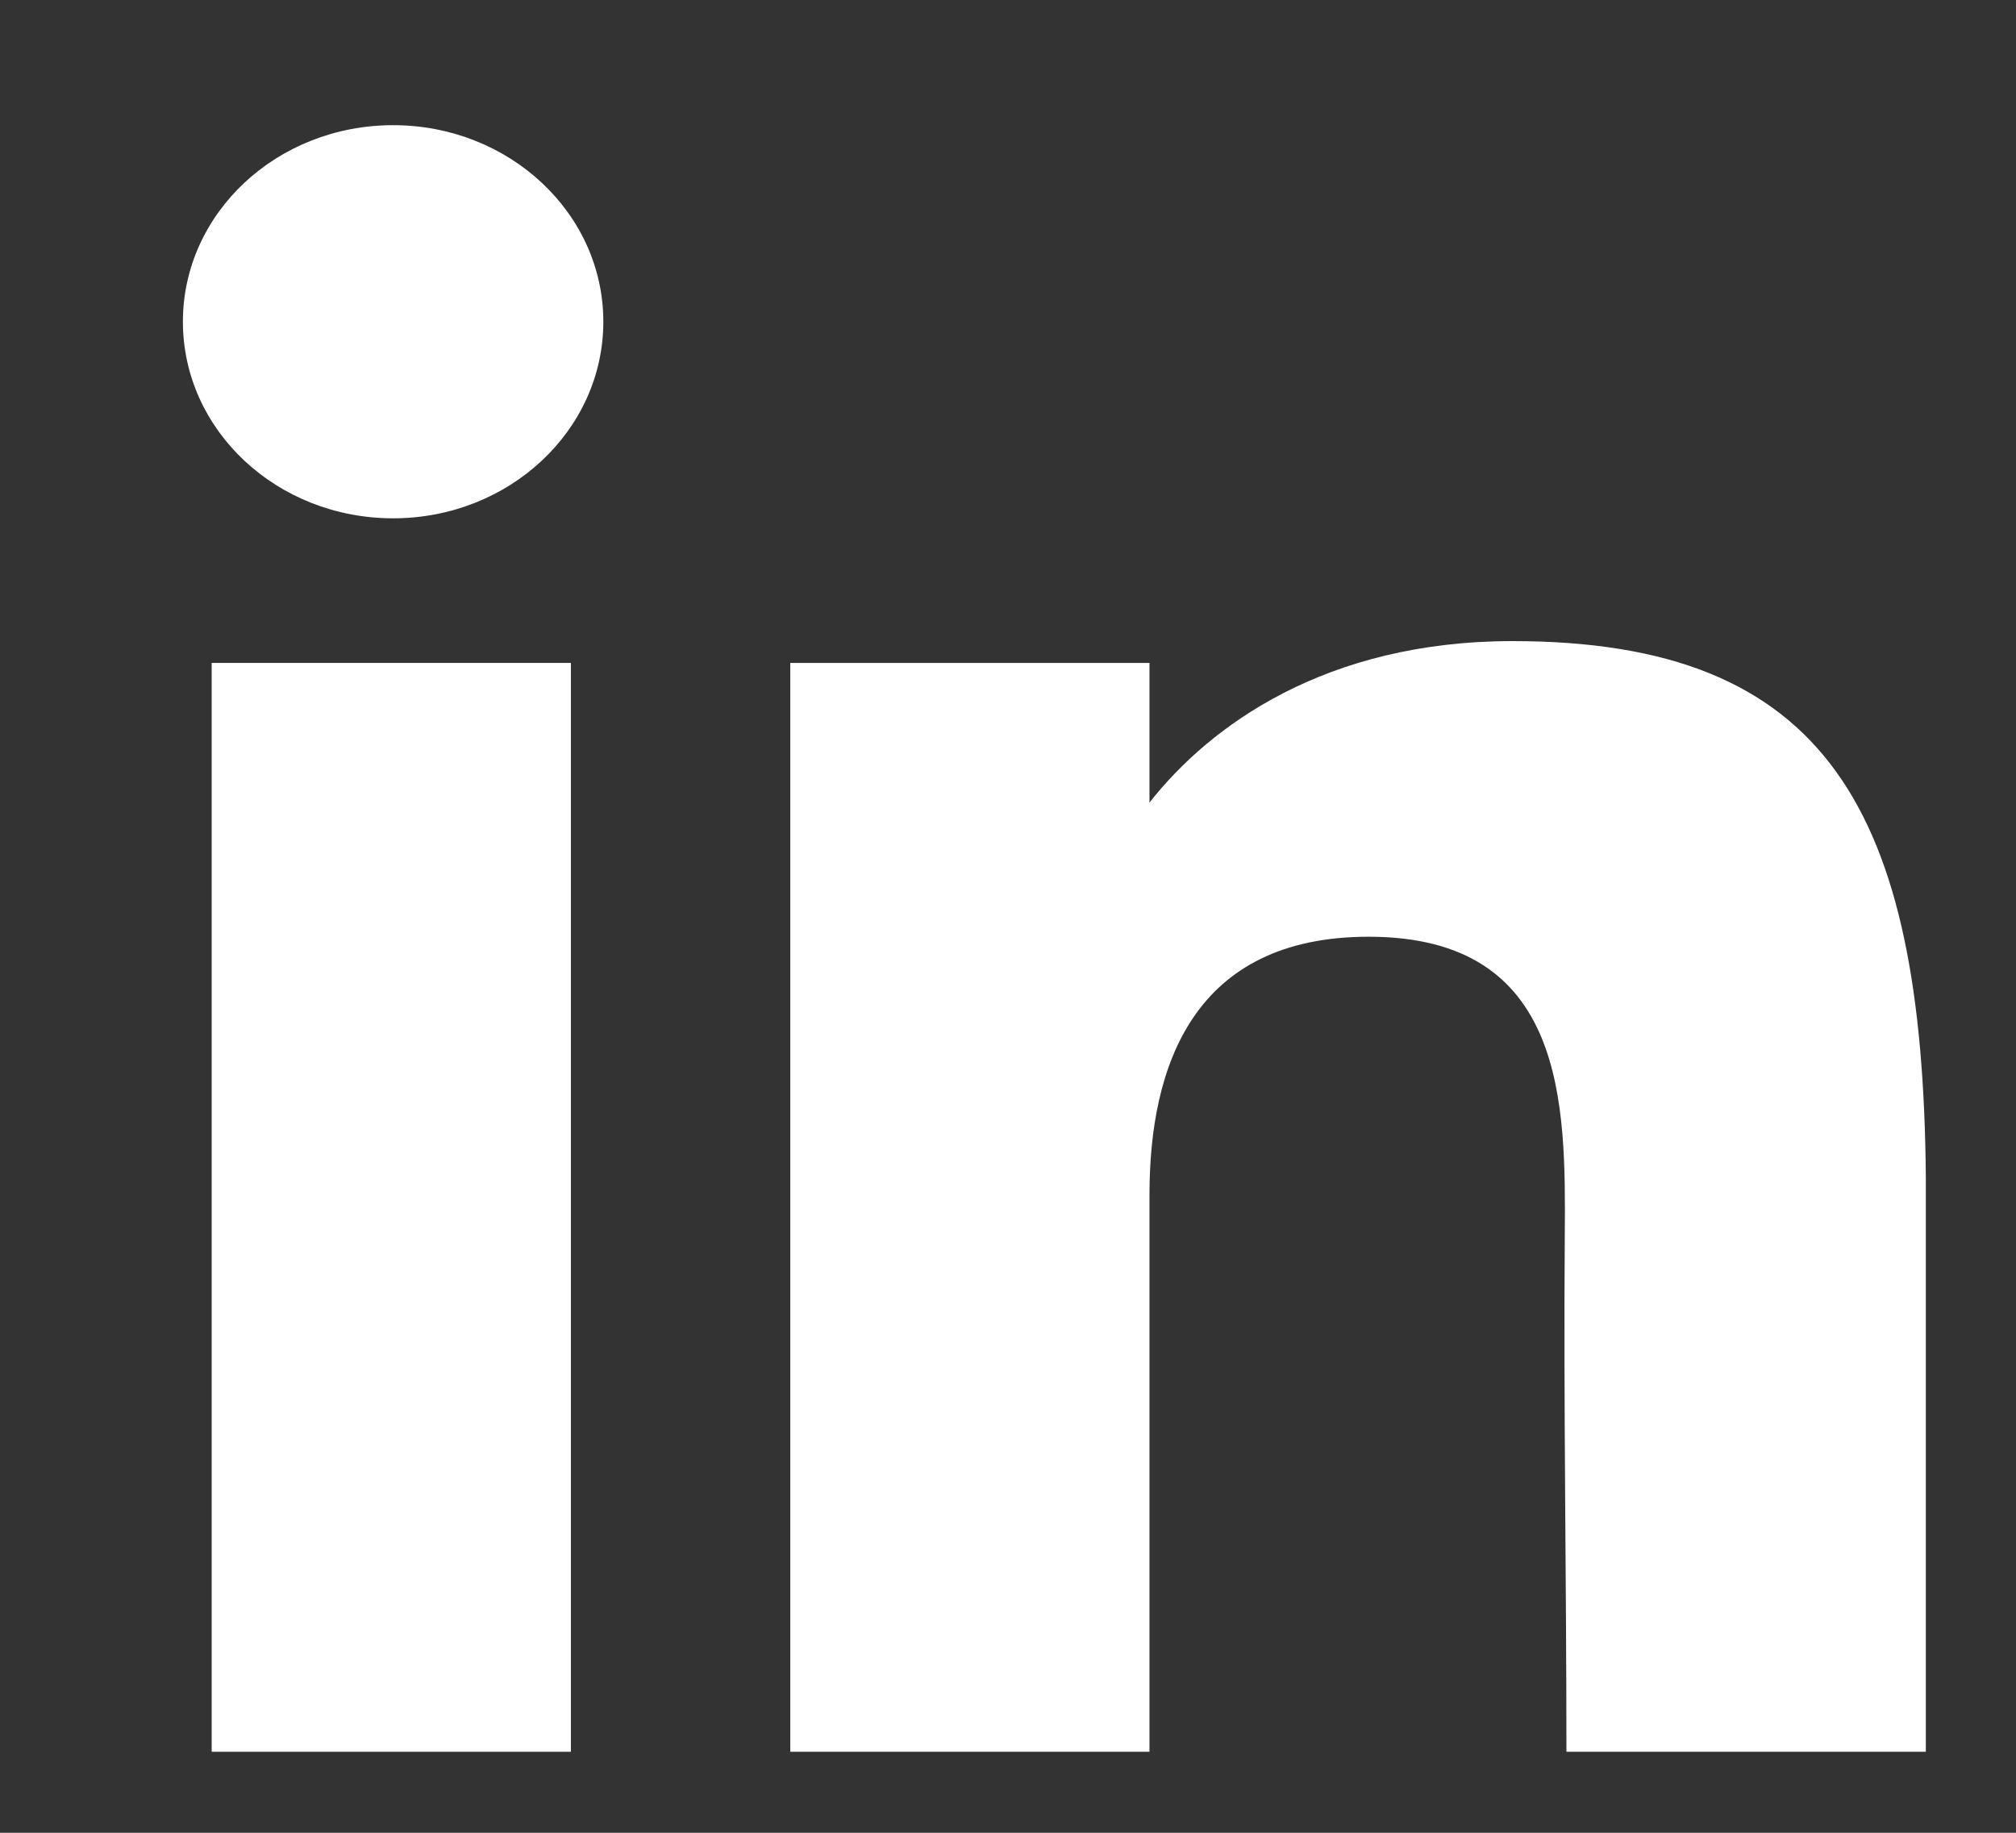 <svg width="11" height="10" viewBox="0 0 11 10" fill="none" xmlns="http://www.w3.org/2000/svg">
<rect x="0" y="0" width="11" height="10" fill="#333333" stroke="none"/>
<path d="M3.292 1.755C3.292 2.348 2.778 2.828 2.145 2.828C1.511 2.828 0.998 2.348 0.998 1.755C0.998 1.163 1.511 0.683 2.145 0.683C2.778 0.683 3.292 1.163 3.292 1.755Z" fill="white"/>
<path d="M1.155 3.617H3.115V9.558H1.155V3.617Z" fill="white"/>
<path d="M6.272 3.617H4.312V9.558H6.272C6.272 9.558 6.272 7.688 6.272 6.518C6.272 5.816 6.512 5.111 7.468 5.111C8.549 5.111 8.543 6.03 8.538 6.742C8.531 7.672 8.547 8.621 8.547 9.558H10.508V6.422C10.491 4.42 9.969 3.498 8.253 3.498C7.233 3.498 6.601 3.96 6.272 4.379V3.617Z" fill="white"/>
</svg>
